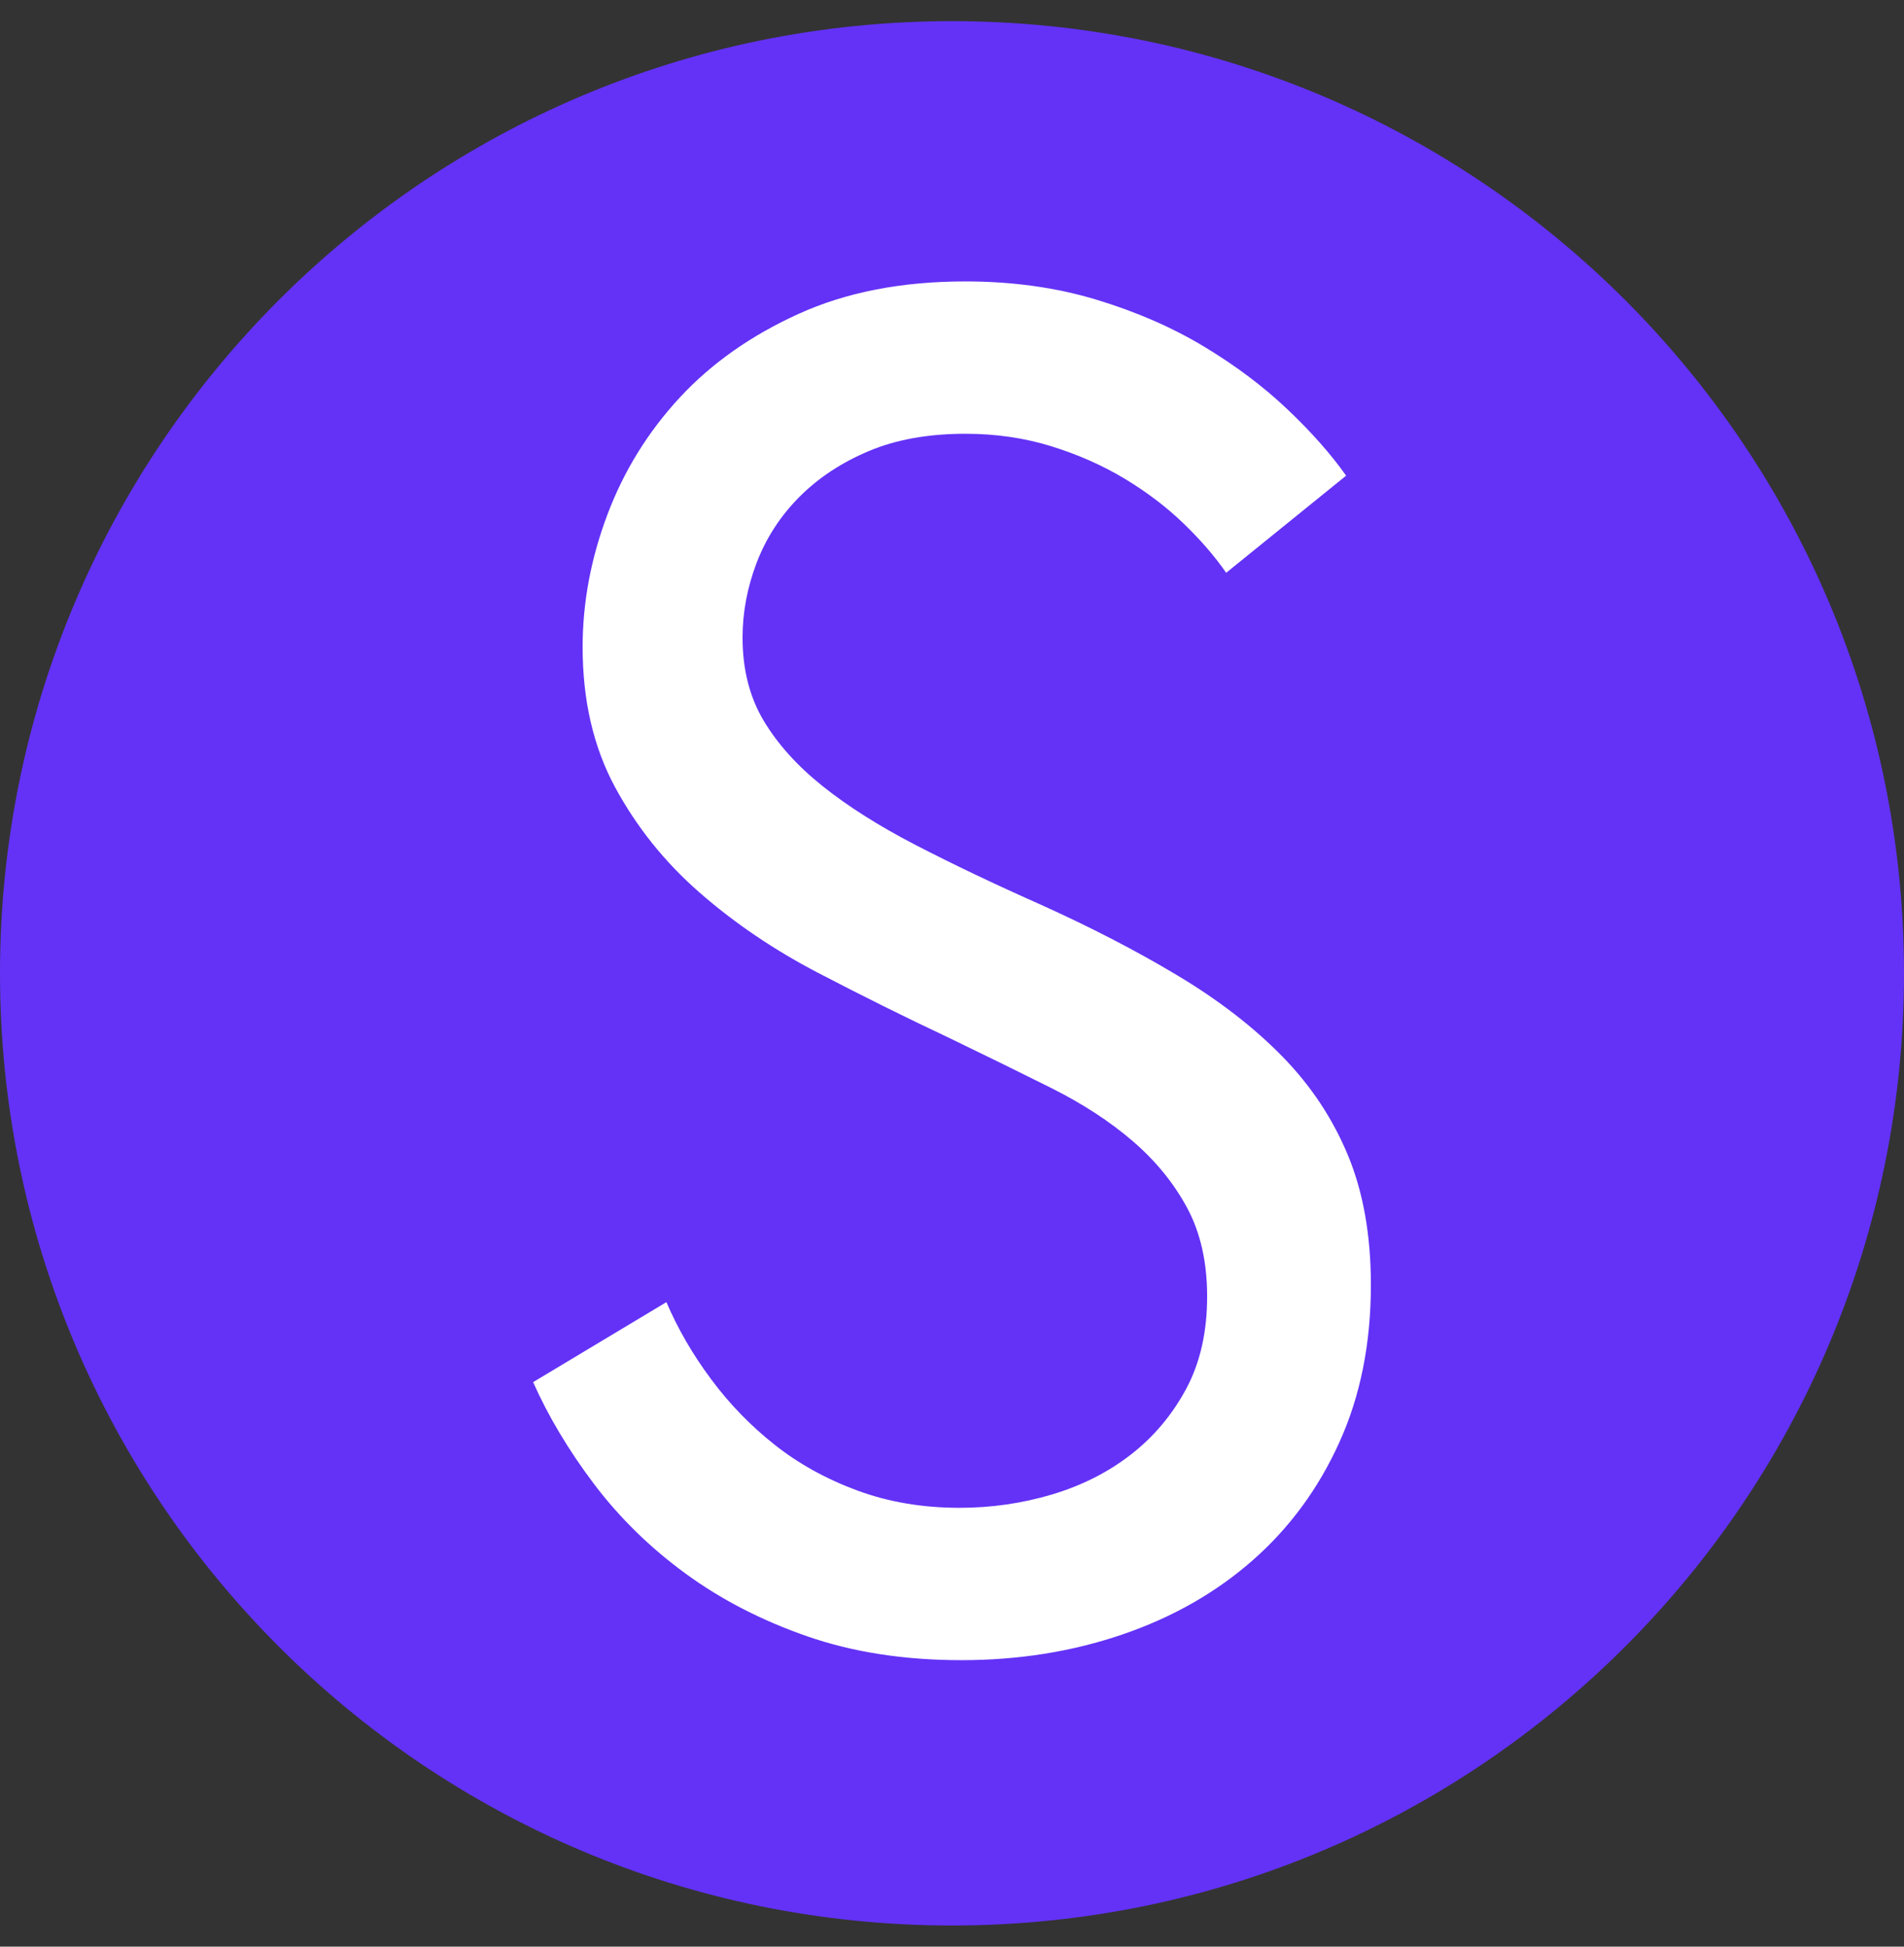 <svg width="45" height="46" viewBox="0 0 45 46" fill="none" xmlns="http://www.w3.org/2000/svg">
<rect x="0" y="0" width="45" height="46" fill="#333333" stroke="none"/>
<g clip-path="url(#clip0_501_19)">
<path d="M22.5 45.5C34.926 45.5 45 35.426 45 23C45 10.574 34.926 0.5 22.5 0.5C10.074 0.5 0 10.574 0 23C0 35.426 10.074 45.5 22.5 45.5Z" fill="#6332F6"/>
<path d="M28.53 30.635C28.53 29.825 28.372 29.128 28.058 28.543C27.742 27.957 27.315 27.433 26.775 26.968C26.235 26.503 25.59 26.082 24.84 25.707C24.09 25.332 23.28 24.935 22.41 24.515C21.39 24.035 20.363 23.525 19.328 22.985C18.293 22.445 17.363 21.815 16.538 21.095C15.713 20.375 15.045 19.543 14.535 18.598C14.025 17.652 13.77 16.55 13.77 15.29C13.77 14.24 13.965 13.197 14.355 12.162C14.745 11.127 15.315 10.205 16.065 9.395C16.815 8.585 17.753 7.925 18.878 7.415C20.003 6.905 21.315 6.65 22.815 6.65C23.925 6.65 24.953 6.793 25.898 7.077C26.843 7.362 27.69 7.73 28.44 8.18C29.19 8.63 29.85 9.125 30.42 9.665C30.99 10.205 31.455 10.73 31.815 11.24L28.98 13.535C28.71 13.145 28.372 12.755 27.968 12.365C27.562 11.975 27.098 11.623 26.573 11.307C26.047 10.992 25.47 10.738 24.84 10.543C24.21 10.348 23.535 10.25 22.815 10.25C21.945 10.25 21.188 10.385 20.543 10.655C19.898 10.925 19.35 11.285 18.9 11.735C18.45 12.185 18.113 12.703 17.887 13.287C17.663 13.873 17.55 14.465 17.55 15.065C17.55 15.815 17.715 16.468 18.045 17.023C18.375 17.578 18.84 18.095 19.44 18.575C20.04 19.055 20.775 19.52 21.645 19.97C22.515 20.42 23.49 20.885 24.57 21.365C25.77 21.905 26.858 22.468 27.832 23.052C28.808 23.637 29.633 24.275 30.308 24.965C30.983 25.655 31.5 26.435 31.86 27.305C32.22 28.175 32.4 29.195 32.4 30.365C32.4 31.745 32.153 32.983 31.657 34.078C31.163 35.172 30.48 36.102 29.61 36.867C28.74 37.633 27.712 38.218 26.527 38.623C25.343 39.028 24.075 39.23 22.725 39.23C21.375 39.23 20.16 39.042 19.08 38.667C18 38.292 17.04 37.797 16.2 37.182C15.36 36.568 14.64 35.862 14.04 35.068C13.44 34.273 12.96 33.47 12.6 32.66L15.75 30.77C16.02 31.4 16.372 32.008 16.808 32.593C17.242 33.178 17.745 33.695 18.315 34.145C18.885 34.595 19.538 34.955 20.273 35.225C21.008 35.495 21.81 35.63 22.68 35.63C23.43 35.63 24.157 35.525 24.863 35.315C25.567 35.105 26.19 34.79 26.73 34.37C27.27 33.95 27.705 33.432 28.035 32.818C28.365 32.203 28.53 31.475 28.53 30.635Z" fill="white"/>
</g>
<defs>
<clipPath id="clip0_501_19">
<rect width="45" height="45" fill="white" transform="translate(0 0.5)"/>
</clipPath>
</defs>
</svg>
